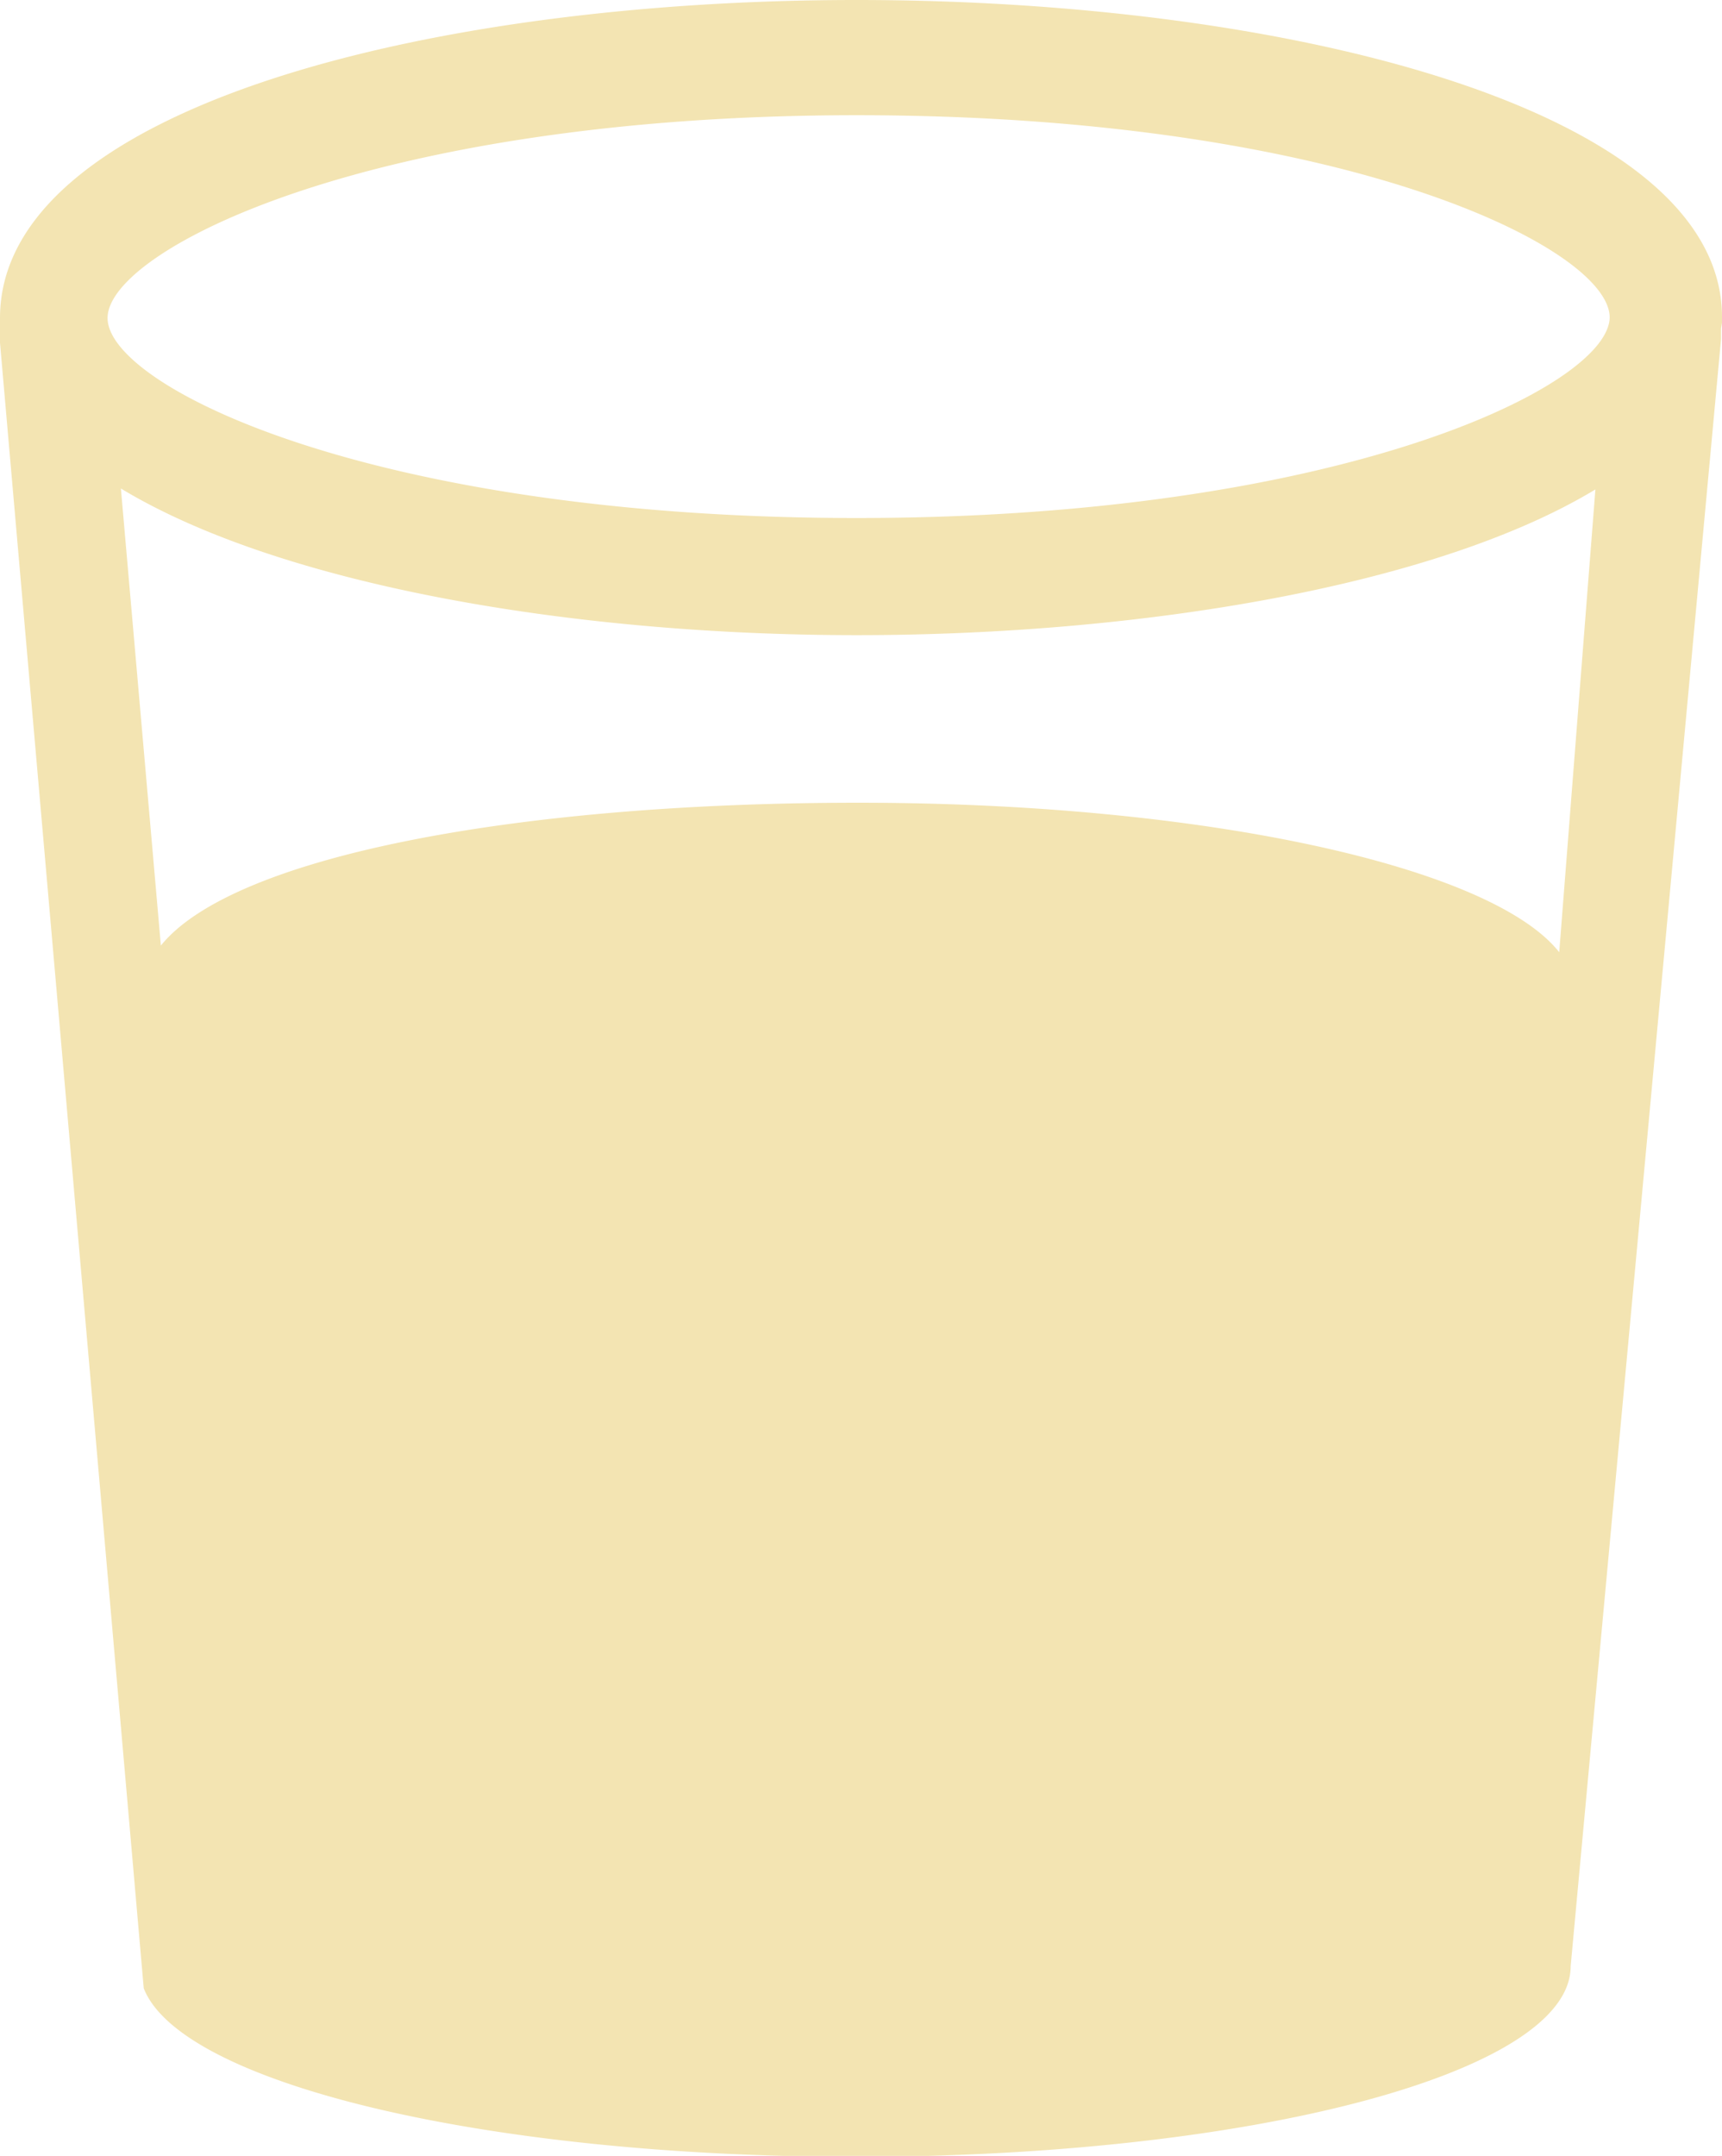 <svg xmlns="http://www.w3.org/2000/svg" viewBox="0 0 18.09 22.64"><defs><style>.cls-1{fill:#f3e4b2;}</style></defs><title>drinks</title><g id="Layer_2" data-name="Layer 2"><g id="Layer_1-2" data-name="Layer 1"><path class="cls-1" d="M18.09,3.39h0s0,0,0-.06C18.09,1.15,13.54,0,9,0S0,1.15,0,3.34a1.53,1.53,0,0,0,0,.26H0L1.51,20.88h0c.39,1,3.59,1.77,7.48,1.77,4.15,0,7.51-.88,7.51-2h0L18.08,3.56s0-.08,0-.11ZM9,1.21c5.1,0,7.9,1.39,7.91,2.12v0c0,.72-2.83,2.11-7.91,2.11S1.13,4.06,1.13,3.34,3.92,1.21,9,1.21ZM16.38,10c-.71-.9-3.73-1.57-7.36-1.57S2.44,9,1.69,9.93L1.27,5.13C2.94,6.14,6,6.67,9,6.67s6.09-.52,7.76-1.53Z"/></g></g></svg>